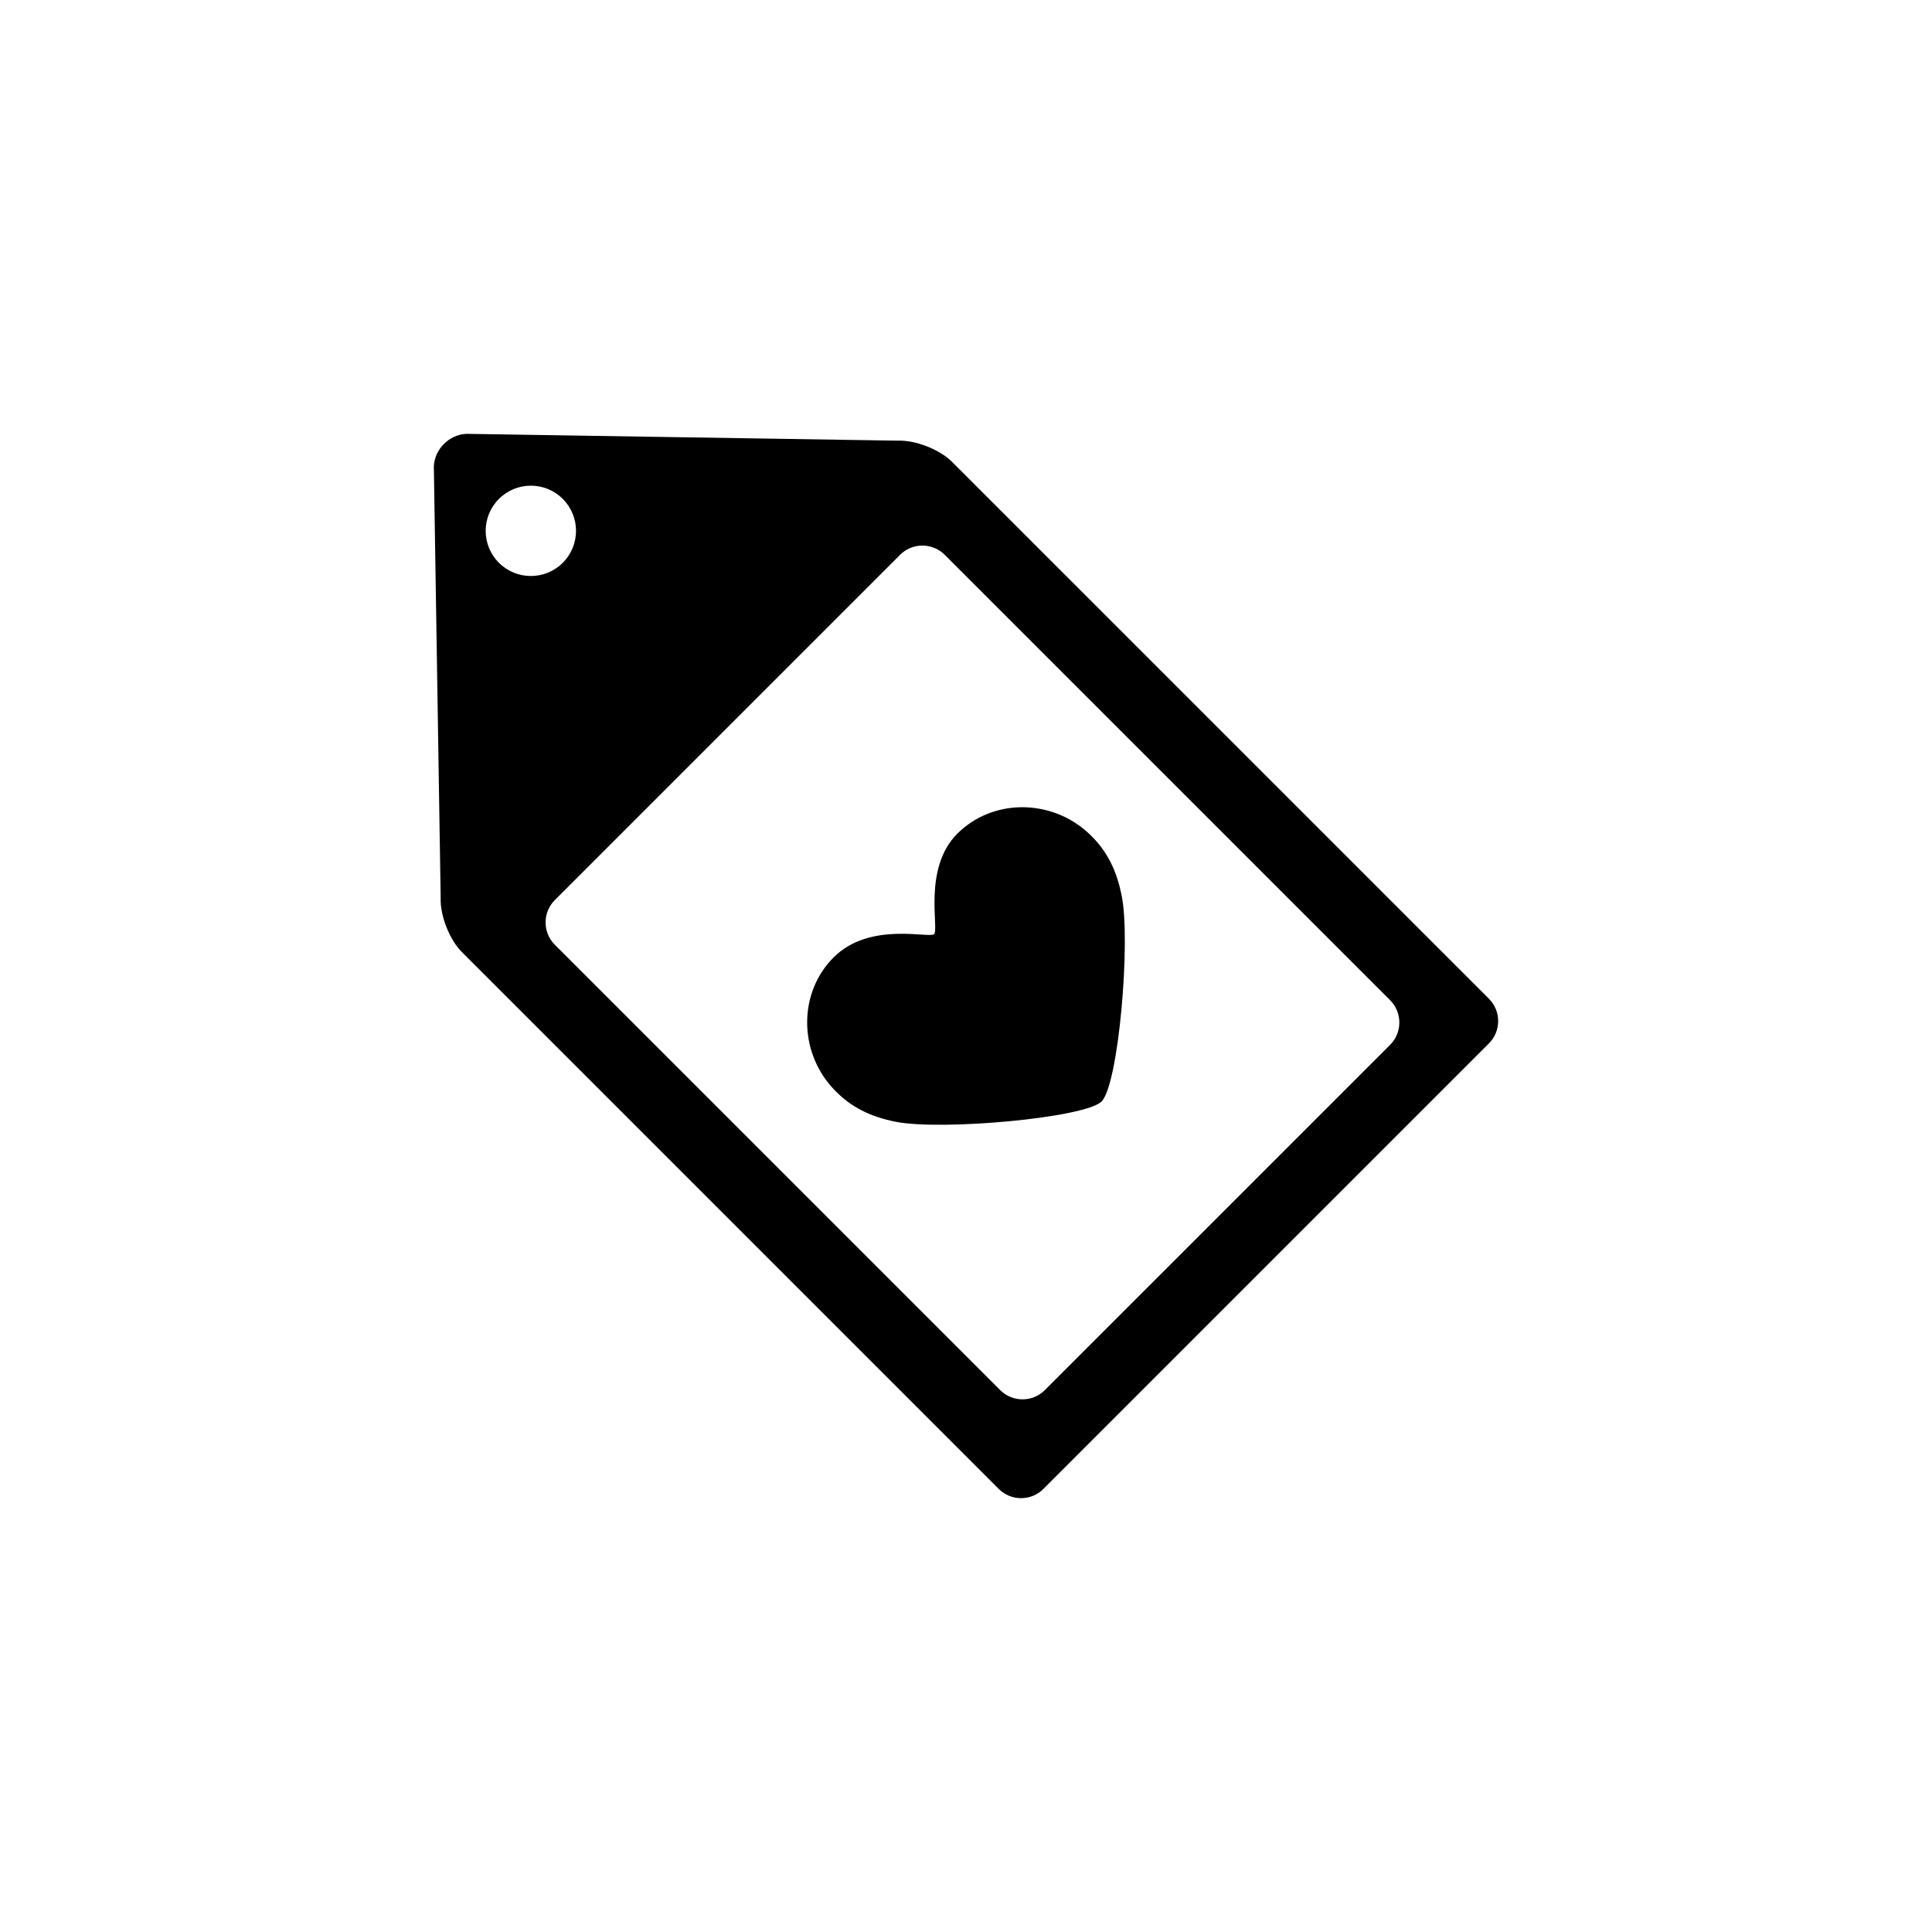 <?xml version="1.0" encoding="utf-8"?>
<!-- Generator: Adobe Illustrator 17.0.1, SVG Export Plug-In . SVG Version: 6.00 Build 0)  -->
<!DOCTYPE svg PUBLIC "-//W3C//DTD SVG 1.1//EN" "http://www.w3.org/Graphics/SVG/1.1/DTD/svg11.dtd">
<svg version="1.1" xmlns="http://www.w3.org/2000/svg" xmlns:xlink="http://www.w3.org/1999/xlink" x="0px" y="0px" width="512px"
	 height="512px" viewBox="0 0 512 512" enable-background="new 0 0 512 512" xml:space="preserve">
<g id="Artwork">
	<g id="Layer_5">
		<g>
			<path d="M253.689,220.945c-9.179,9.179-4.771,25.236-6.146,26.612c-1.204,1.205-17.024-3.441-26.615,6.15
				c-9.328,9.328-9.251,24.639-0.434,34.452c4.98,5.543,10.682,7.853,16.701,9.089c12.023,2.471,50.353-0.964,54.744-5.355
				c4.484-4.485,7.795-42.563,5.294-54.682c-1.248-6.041-3.546-11.722-9.091-16.701
				C278.328,211.694,263.019,211.617,253.689,220.945"/>
			<path d="M394.592,264.689L252.276,122.374c-3.247-3.248-9.66-5.764-14.249-5.59l-114.396-1.813
				c-4.588,0.176-8.484,4.072-8.659,8.66l1.813,114.397c-0.175,4.588,2.342,11,5.59,14.248L264.69,394.593
				c3.247,3.246,8.561,3.246,11.809,0l118.095-118.094C397.84,273.251,397.84,267.936,394.592,264.689z M132.215,149.142
				c-4.674-4.674-4.674-12.252,0-16.926c4.676-4.676,12.252-4.676,16.927,0c4.675,4.674,4.675,12.252,0,16.926
				S136.891,153.815,132.215,149.142z M368.403,276.882l-91.522,91.521c-3.246,3.248-8.562,3.248-11.81,0l-118.05-118.049
				c-3.248-3.248-3.248-8.563,0-11.811l91.523-91.521c3.248-3.248,8.561-3.248,11.809,0l118.05,118.049
				C371.651,268.319,371.651,273.634,368.403,276.882z"/>
		</g>
	</g>
</g>
<g id="Capa_3">
</g>
</svg>
